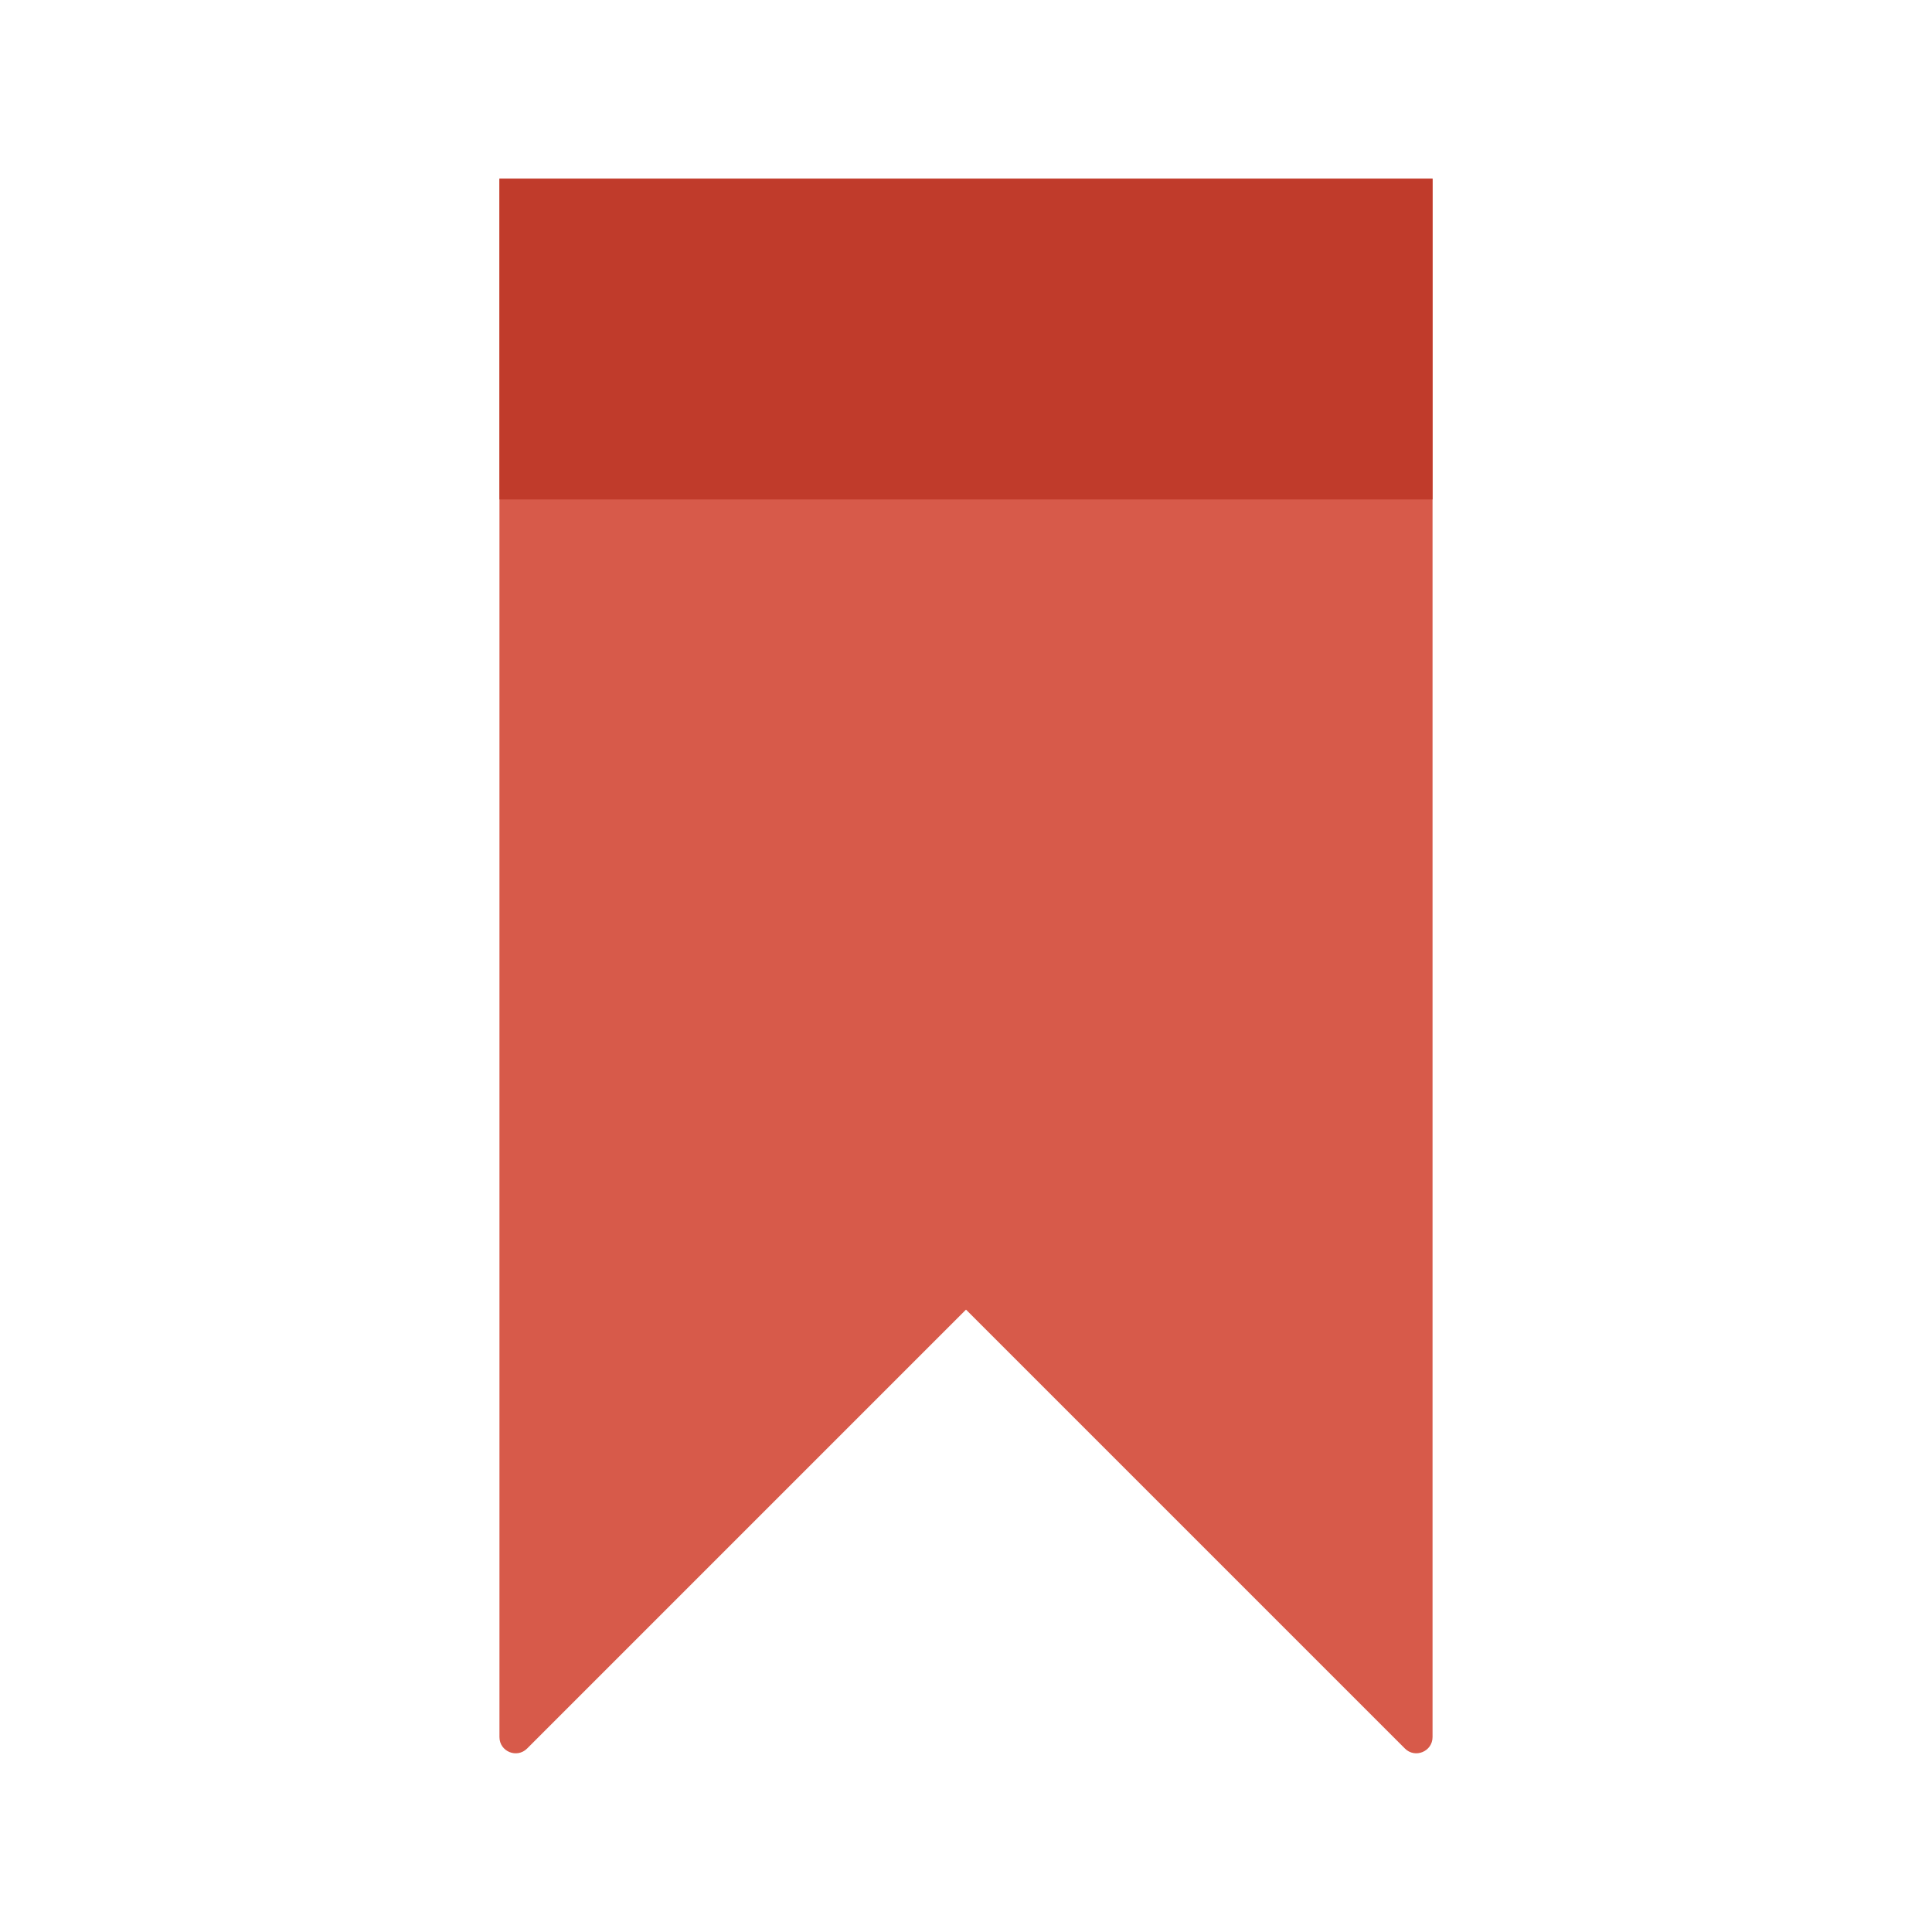 <?xml version="1.0" encoding="utf-8"?>
<!-- Generator: Adobe Illustrator 16.0.0, SVG Export Plug-In . SVG Version: 6.00 Build 0)  -->
<!DOCTYPE svg PUBLIC "-//W3C//DTD SVG 1.1//EN" "http://www.w3.org/Graphics/SVG/1.1/DTD/svg11.dtd">
<svg version="1.1" id="Layer_1" xmlns="http://www.w3.org/2000/svg" xmlns:xlink="http://www.w3.org/1999/xlink" x="0px" y="0px"
	 width="128px" height="128px" viewBox="0 0 128 128" enable-background="new 0 0 128 128" xml:space="preserve">
<g>
	<path fill="#D75A4A" d="M64,11.839H33.09v103.247c0,0.957,1.155,1.434,1.832,0.759L64,86.766l29.078,29.078
		c0.676,0.676,1.832,0.197,1.832-0.759V11.839H64z"/>
	<rect x="33.09" y="11.839" fill="#C03B2B" width="61.82" height="21.251"/>
</g>
</svg>
